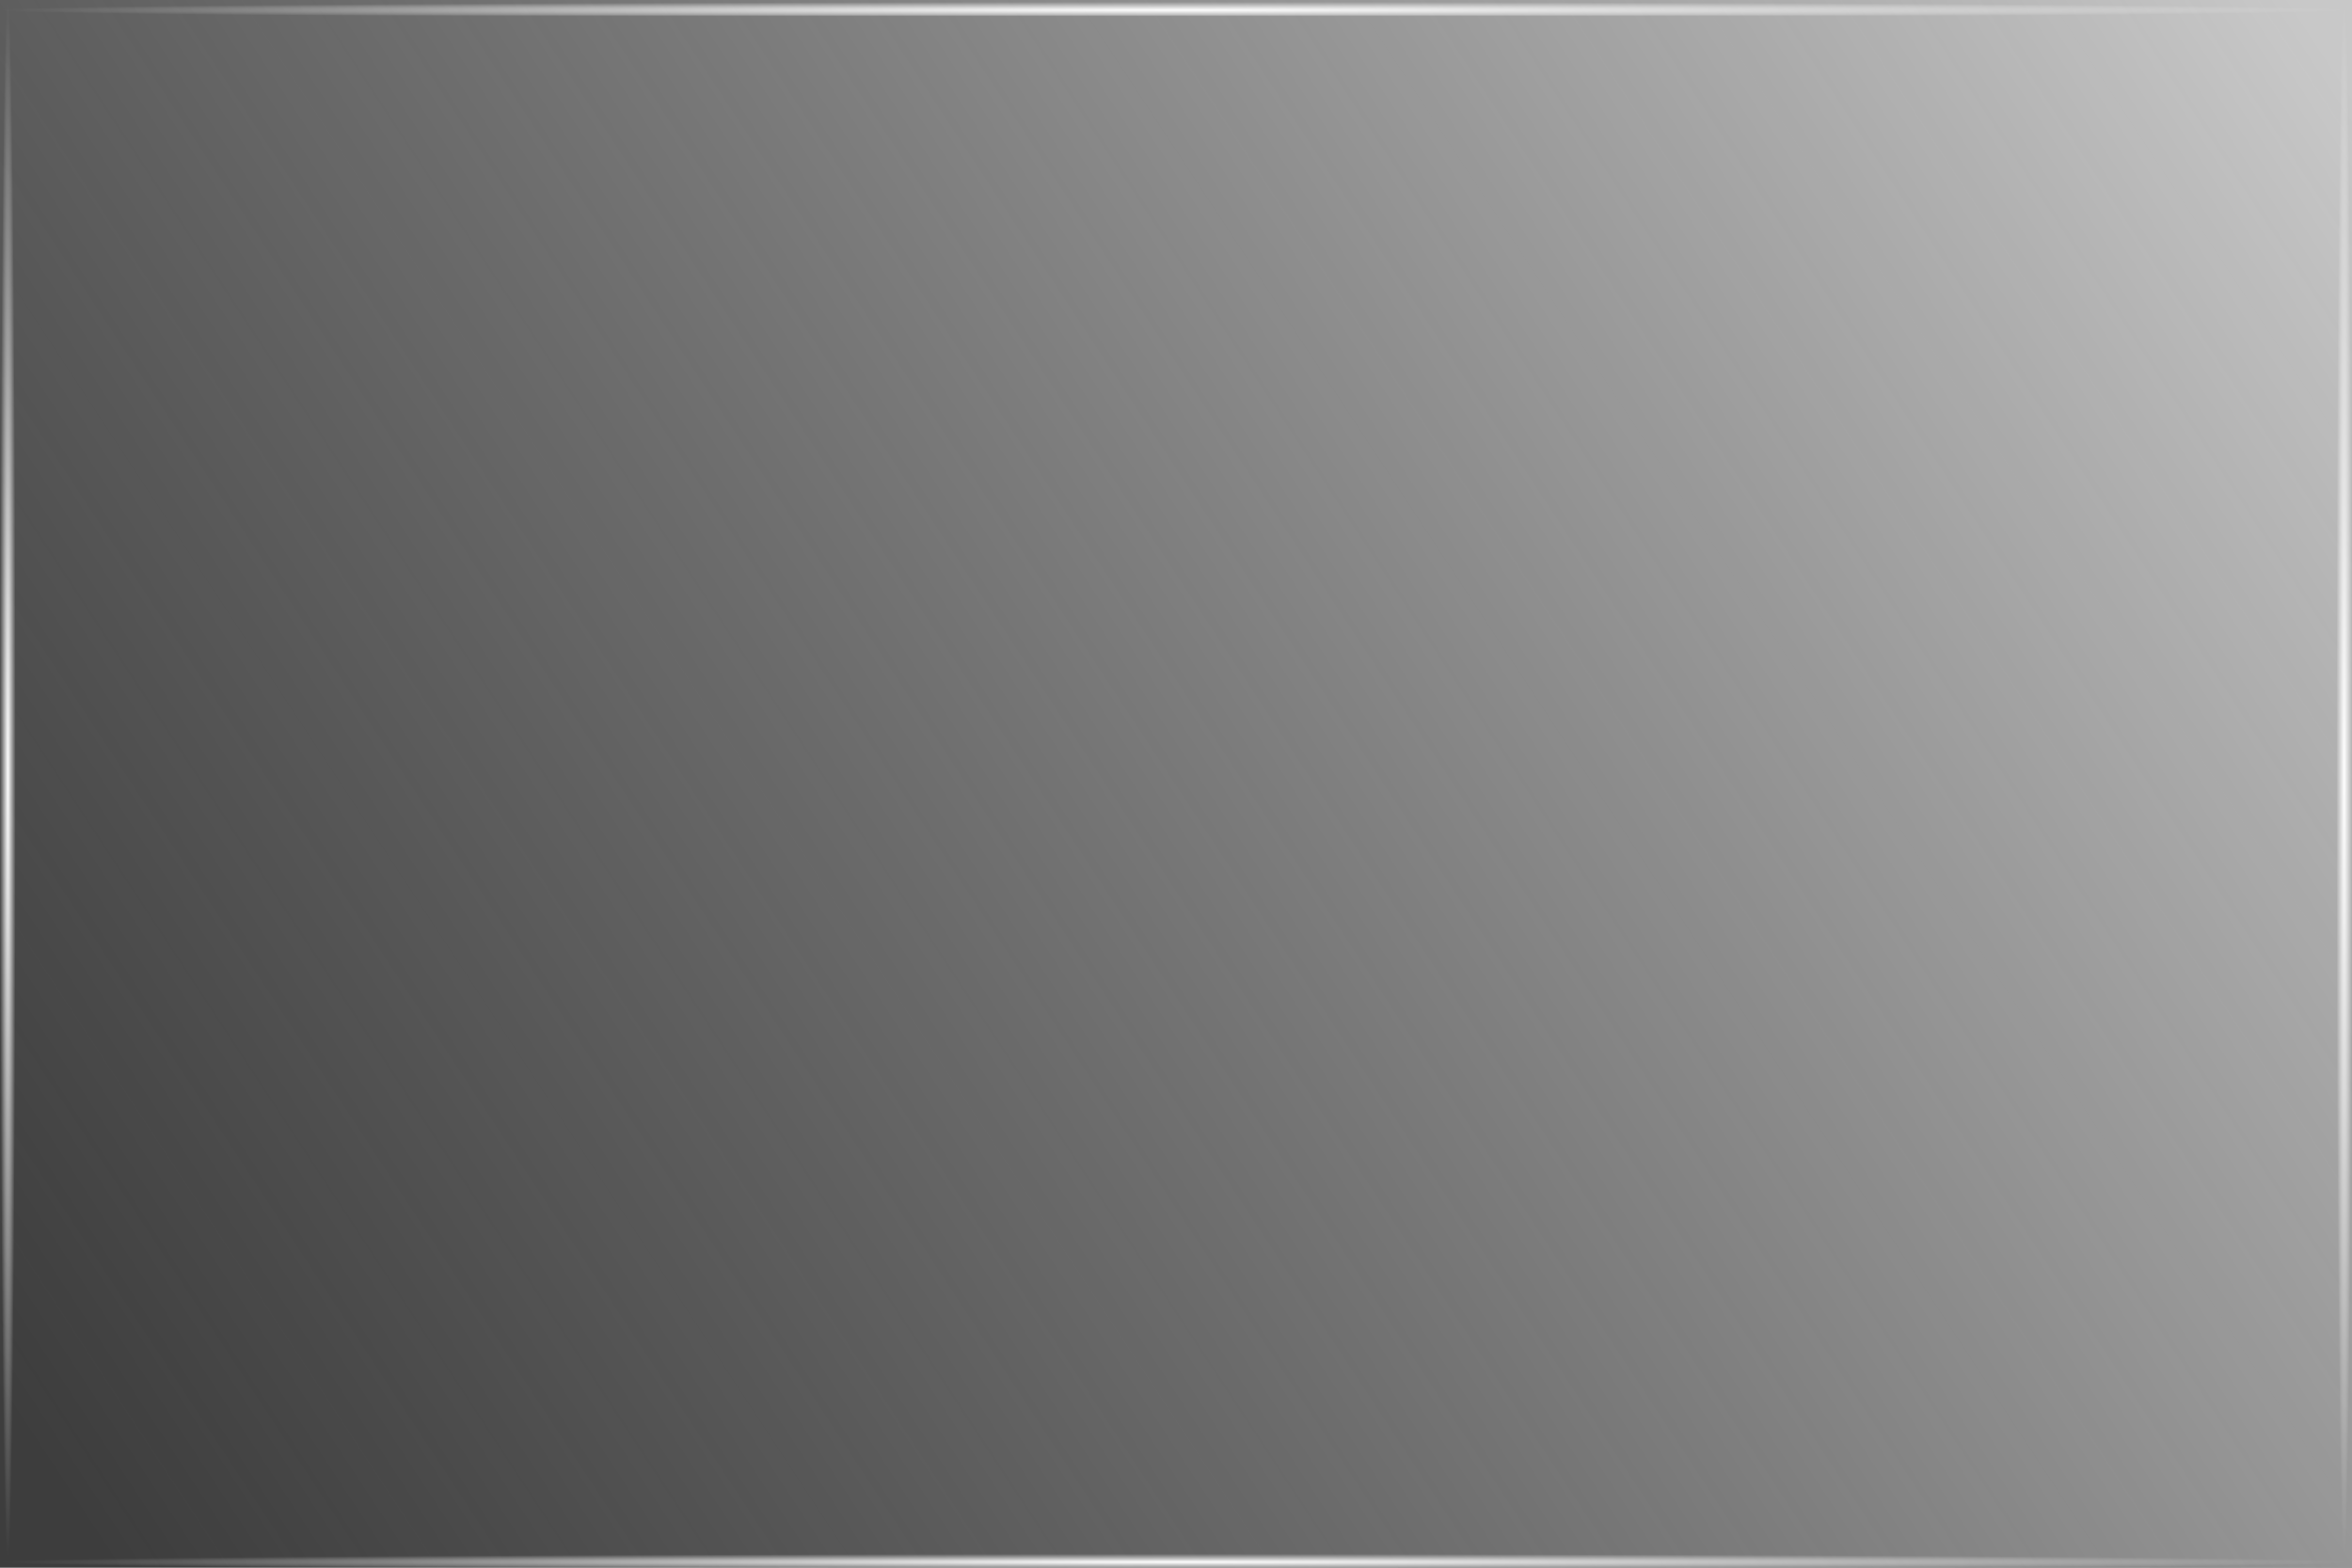 <?xml version="1.0" encoding="UTF-8" standalone="no"?>
<!-- Created with Inkscape (http://www.inkscape.org/) -->

<svg
   xmlns:dc="http://purl.org/dc/elements/1.1/"
   xmlns:cc="http://creativecommons.org/ns#"
   xmlns:rdf="http://www.w3.org/1999/02/22-rdf-syntax-ns#"
   xmlns:svg="http://www.w3.org/2000/svg"
   xmlns="http://www.w3.org/2000/svg"
   xmlns:xlink="http://www.w3.org/1999/xlink"
   xmlns:sodipodi="http://sodipodi.sourceforge.net/DTD/sodipodi-0.dtd"
   xmlns:inkscape="http://www.inkscape.org/namespaces/inkscape"
   width="300"
   height="200"
   viewBox="0 0 300 200"
   id="svg3615"
   version="1.1"
   inkscape:version="0.91pre3 r13670"
   sodipodi:docname="displaychannellogoback.svg">
  <rect x="0" y="0" width="300" height="200" fill="#333333" stroke="none"/>
  <defs
     id="defs3617">
    <linearGradient
       inkscape:collect="always"
       id="linearGradient4451">
      <stop
         style="stop-color:#ffffff;stop-opacity:1;"
         offset="0"
         id="stop4453" />
      <stop
         style="stop-color:#ffffff;stop-opacity:0;"
         offset="1"
         id="stop4455" />
    </linearGradient>
    <linearGradient
       inkscape:collect="always"
       id="linearGradient4437">
      <stop
         style="stop-color:#ffffff;stop-opacity:1;"
         offset="0"
         id="stop4439" />
      <stop
         style="stop-color:#ffffff;stop-opacity:0;"
         offset="1"
         id="stop4441" />
    </linearGradient>
    <linearGradient
       inkscape:collect="always"
       id="linearGradient4425">
      <stop
         style="stop-color:#a0a0a0;stop-opacity:0.094"
         offset="0"
         id="stop4427" />
      <stop
         style="stop-color:#c8c8c8;stop-opacity:1"
         offset="1"
         id="stop4429" />
    </linearGradient>
    <linearGradient
       inkscape:collect="always"
       xlink:href="#linearGradient4425"
       id="linearGradient4431"
       x1="10.741"
       y1="1047.046"
       x2="296.817"
       y2="858.872"
       gradientUnits="userSpaceOnUse" />
    <radialGradient
       inkscape:collect="always"
       xlink:href="#linearGradient4437"
       id="radialGradient4443"
       cx="1"
       cy="952.362"
       fx="1"
       fy="952.362"
       r="1"
       gradientTransform="matrix(1,0,0,100,0,-94283.922)"
       gradientUnits="userSpaceOnUse" />
    <radialGradient
       inkscape:collect="always"
       xlink:href="#linearGradient4437"
       id="radialGradient4447"
       gradientUnits="userSpaceOnUse"
       gradientTransform="matrix(1,0,0,100,298,-94283.922)"
       cx="1"
       cy="952.362"
       fx="1"
       fy="952.362"
       r="1" />
    <radialGradient
       inkscape:collect="always"
       xlink:href="#linearGradient4451"
       id="radialGradient4457"
       cx="150"
       cy="853.362"
       fx="150"
       fy="853.362"
       r="150"
       gradientTransform="matrix(1,0,0,0.007,0,847.673)"
       gradientUnits="userSpaceOnUse" />
    <radialGradient
       inkscape:collect="always"
       xlink:href="#linearGradient4451"
       id="radialGradient4461"
       gradientUnits="userSpaceOnUse"
       gradientTransform="matrix(1,0,0,0.007,0,1045.673)"
       cx="150"
       cy="853.362"
       fx="150"
       fy="853.362"
       r="150" />
  </defs>
  <sodipodi:namedview
     id="base"
     pagecolor="#ffffff"
     bordercolor="#666666"
     borderopacity="1.0"
     inkscape:pageopacity="0.0"
     inkscape:pageshadow="2"
     inkscape:zoom="2.5136364"
     inkscape:cx="98.508448"
     inkscape:cy="98.571429"
     inkscape:document-units="px"
     inkscape:current-layer="layer1"
     showgrid="false"
     units="px"
     inkscape:window-width="1920"
     inkscape:window-height="1017"
     inkscape:window-x="-8"
     inkscape:window-y="-8"
     inkscape:window-maximized="1" />
  <g
     inkscape:label="Ebene 1"
     inkscape:groupmode="layer"
     id="layer1"
     transform="translate(0,-852.362)">
    <rect
       style="opacity:1;fill:url(#linearGradient4431);fill-opacity:1;stroke:#ffffff;stroke-width:0;stroke-linecap:round;stroke-linejoin:miter;stroke-miterlimit:5.7;stroke-dasharray:none;stroke-dashoffset:0;stroke-opacity:1"
       id="rect3623"
       width="300"
       height="200"
       x="-1.021635e-005"
       y="852.362" />
    <rect
       style="opacity:1;fill:url(#radialGradient4443);fill-opacity:1;stroke:#ffffff;stroke-width:0;stroke-linecap:round;stroke-linejoin:miter;stroke-miterlimit:5.7;stroke-dasharray:none;stroke-dashoffset:0;stroke-opacity:1"
       id="rect4435"
       width="2"
       height="200"
       x="-9.5986316e-006"
       y="852.362" />
    <rect
       y="852.362"
       x="298"
       height="200"
       width="2"
       id="rect4445"
       style="opacity:1;fill:url(#radialGradient4447);fill-opacity:1;stroke:#ffffff;stroke-width:0;stroke-linecap:round;stroke-linejoin:miter;stroke-miterlimit:5.7;stroke-dasharray:none;stroke-dashoffset:0;stroke-opacity:1" />
    <rect
       style="opacity:1;fill:url(#radialGradient4457);fill-opacity:1;stroke:#ffffff;stroke-width:0;stroke-linecap:round;stroke-linejoin:miter;stroke-miterlimit:5.7;stroke-dasharray:none;stroke-dashoffset:0;stroke-opacity:1"
       id="rect4449"
       width="300"
       height="2"
       x="-1.2490499e-005"
       y="852.362" />
    <rect
       y="1050.362"
       x="-1.2490499e-005"
       height="2"
       width="300"
       id="rect4459"
       style="opacity:1;fill:url(#radialGradient4461);fill-opacity:1;stroke:#ffffff;stroke-width:0;stroke-linecap:round;stroke-linejoin:miter;stroke-miterlimit:5.7;stroke-dasharray:none;stroke-dashoffset:0;stroke-opacity:1" />
  </g>
</svg>
